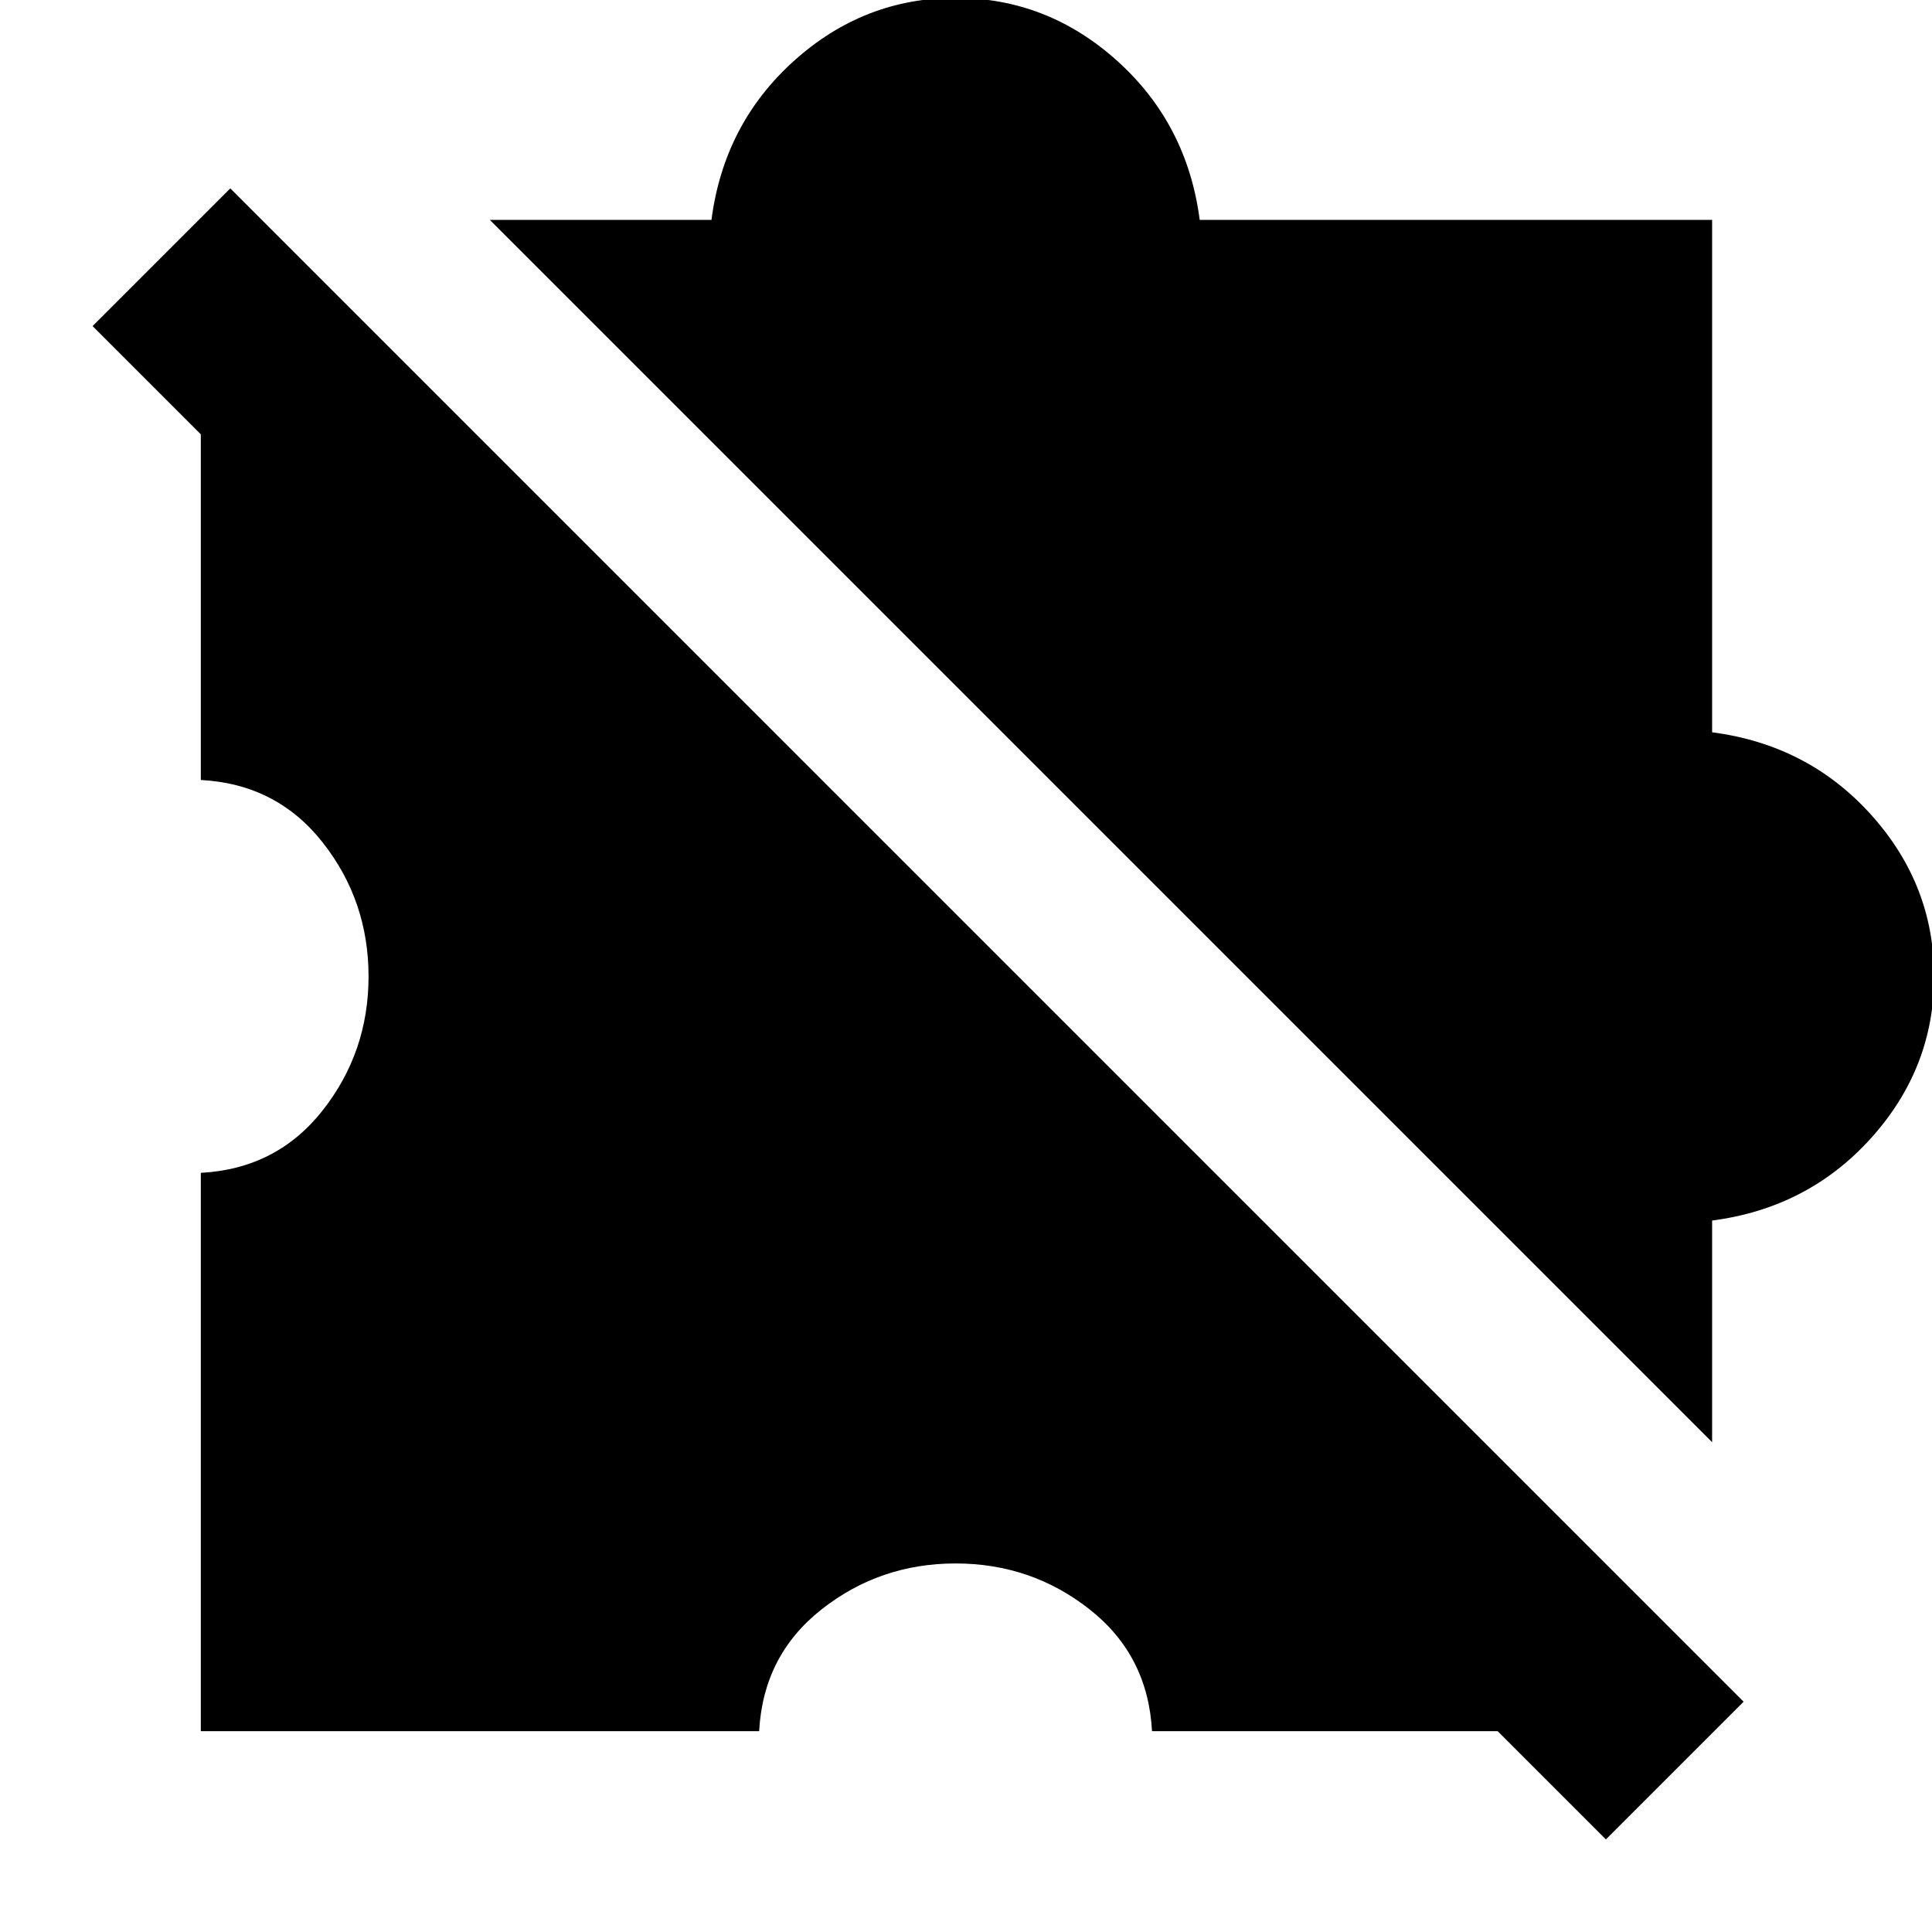 <svg xmlns="http://www.w3.org/2000/svg" height="20" viewBox="0 -960 960 960" width="20"><path d="M99.78-99.78v-277.44q37.65-2 60.5-30.98 22.85-28.97 22.85-66.63 0-37.65-22.85-66.63-22.85-28.97-60.5-30.97v-228.31L800.74-99.78H572.43q-2-37.65-30.97-60.5-28.98-22.85-66.63-22.85-37.66 0-66.63 22.85-28.98 22.85-30.98 60.5H99.78Zm750.96-143.61L243.39-850.74h110.13q6.22-47.7 40.98-79 34.76-31.3 80.33-31.3 45.56 0 80.32 31.3 34.76 31.3 40.98 79h254.61v254.61q47.7 6.22 79 40.98 31.3 34.76 31.3 80.32 0 45.57-31.3 80.33t-79 40.98v110.13ZM797.96-46 46-797.96l68.43-68.43 751.96 751.96L797.96-46Z"/></svg>